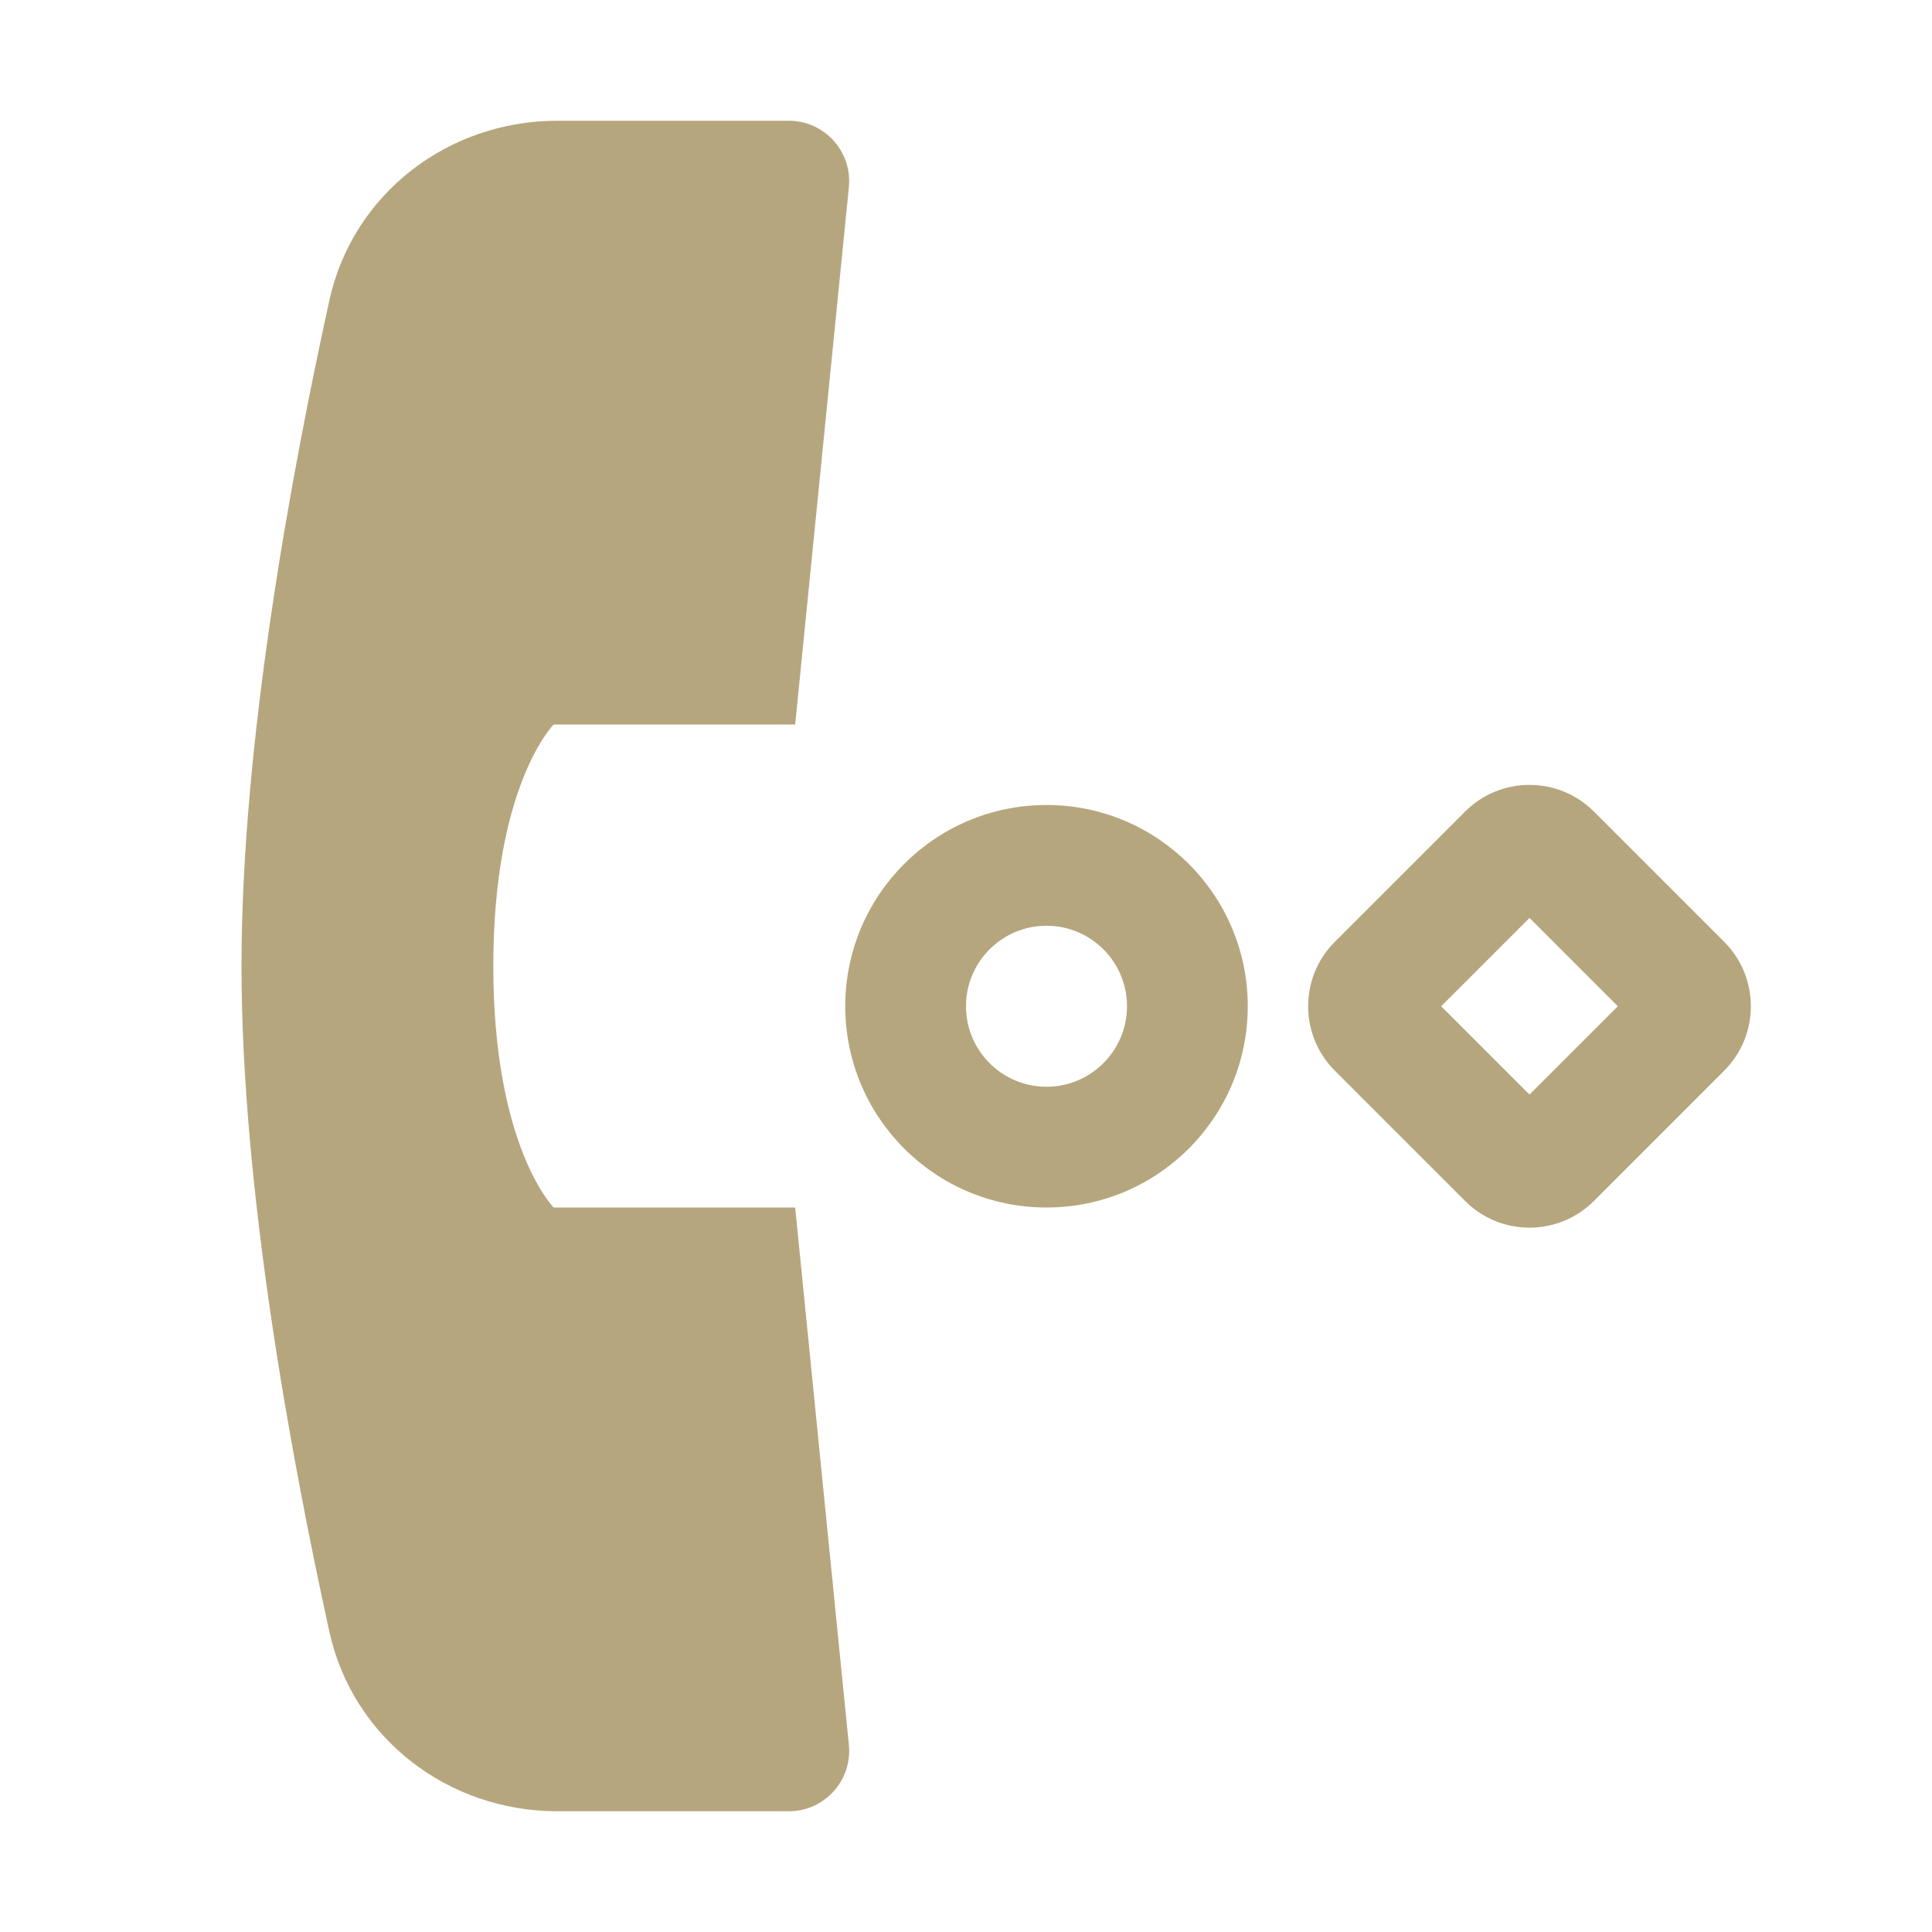 <svg width="24" height="24" viewBox="0 0 24 24" fill="none" xmlns="http://www.w3.org/2000/svg">
<path d="M10.545 2.325L9.878 9H6.878C6.878 9 6.128 9.75 6.128 12C6.128 14.25 6.878 15 6.878 15H9.878L10.545 21.675C10.589 22.117 10.243 22.5 9.799 22.5H6.922C5.568 22.5 4.383 21.594 4.092 20.271C3.618 18.114 3 14.772 3 12C3 9.228 3.618 5.886 4.092 3.729C4.383 2.406 5.568 1.5 6.922 1.5H9.799C10.243 1.5 10.589 1.883 10.545 2.325Z" fill="#B6A67E"/>
<path fill-rule="evenodd" clip-rule="evenodd" d="M13 15C14.381 15 15.5 13.881 15.5 12.5C15.5 11.119 14.381 10 13 10C11.619 10 10.5 11.119 10.5 12.5C10.5 13.881 11.619 15 13 15ZM13 13.5C13.552 13.5 14 13.052 14 12.5C14 11.948 13.552 11.5 13 11.5C12.448 11.5 12 11.948 12 12.5C12 13.052 12.448 13.5 13 13.5Z" fill="#B6A67E"/>
<path fill-rule="evenodd" clip-rule="evenodd" d="M19.8 10.081C19.358 9.64 18.642 9.64 18.2 10.081L16.581 11.7C16.14 12.142 16.14 12.858 16.581 13.3L18.2 14.919C18.642 15.361 19.358 15.361 19.8 14.919L21.419 13.3C21.86 12.858 21.86 12.142 21.419 11.7L19.8 10.081ZM17.903 12.5L19 11.403L20.097 12.5L19 13.597L17.903 12.5Z" fill="#B6A67E"/>
</svg>
